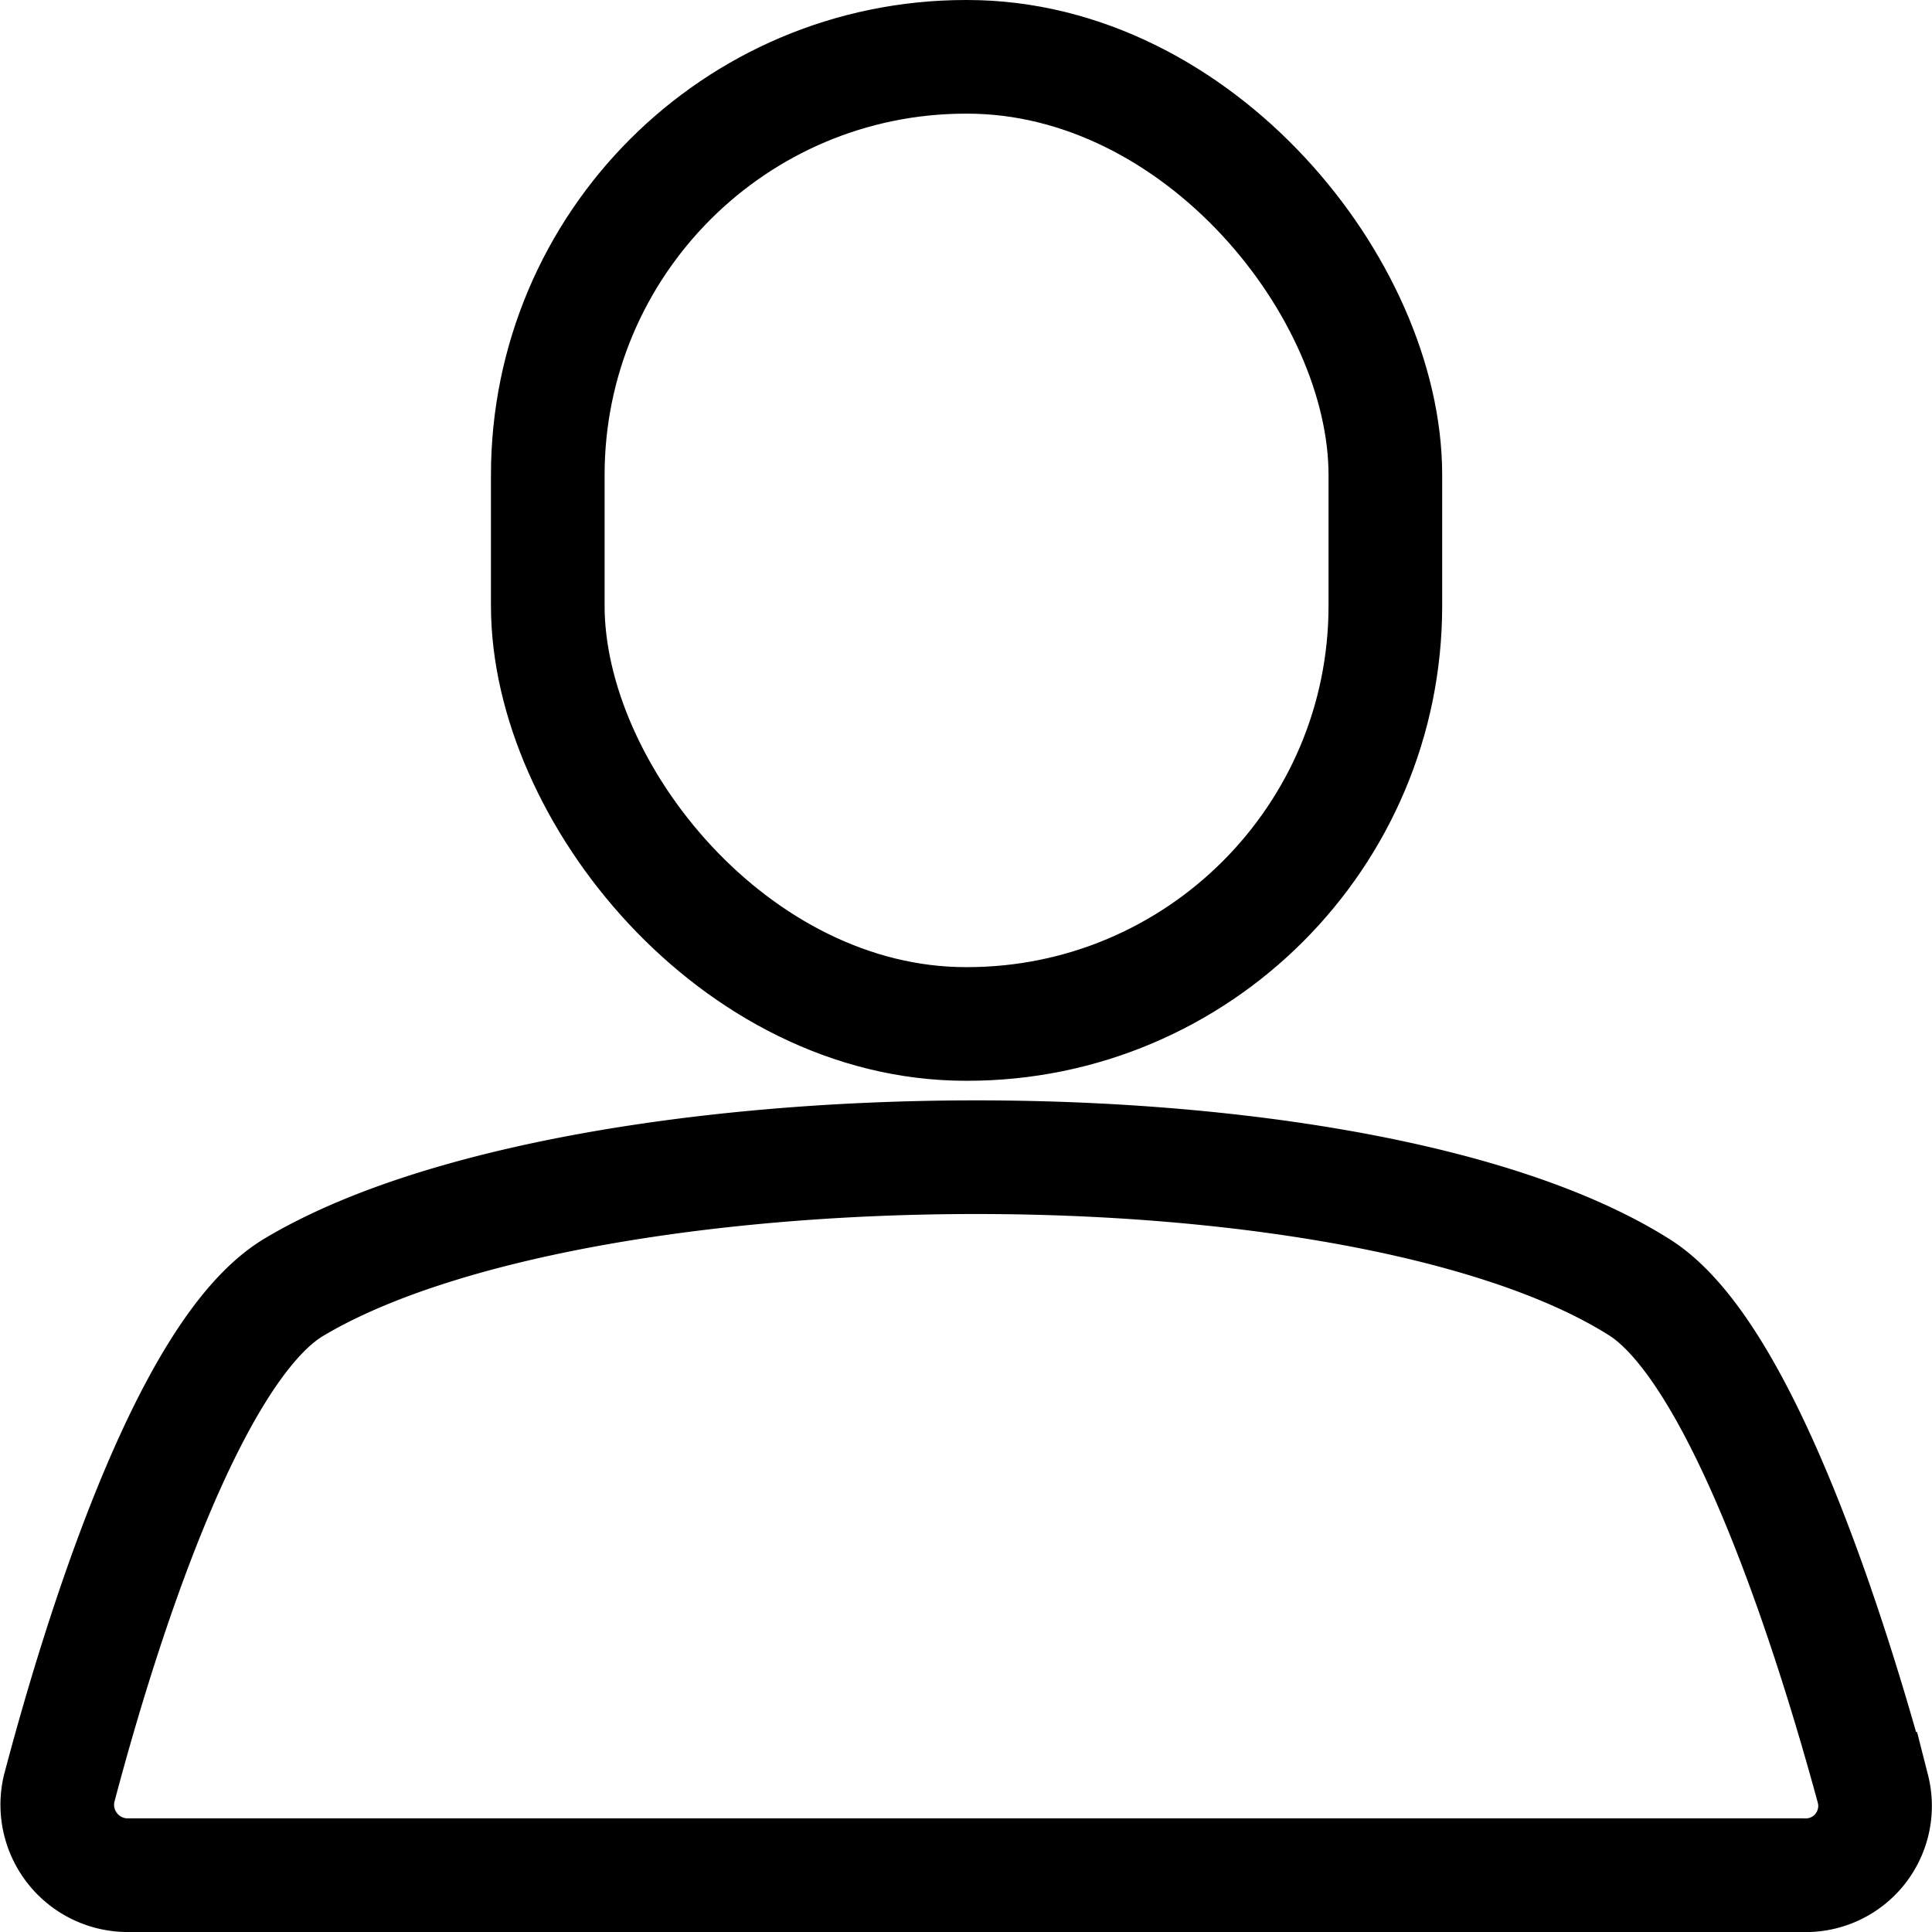 <svg id="Layer_1" data-name="Layer 1" xmlns="http://www.w3.org/2000/svg" viewBox="0 0 17 17"><defs><style>.cls-1{fill:none;stroke:#000;stroke-miterlimit:10;}</style></defs><path class="cls-1" d="M407.62,408.37H392.9a.62.62,0,0,1-.62-.76c.34-1.29,1.12-3.84,2.06-4.41,2.5-1.5,9.39-1.56,11.85,0,.91.58,1.7,3.12,2.05,4.41A.61.61,0,0,1,407.62,408.37Z" transform="translate(-391.76 -391.87)"/><rect class="cls-1" x="4.82" y="0.5" width="7.37" height="8.51" rx="3.68"/></svg>